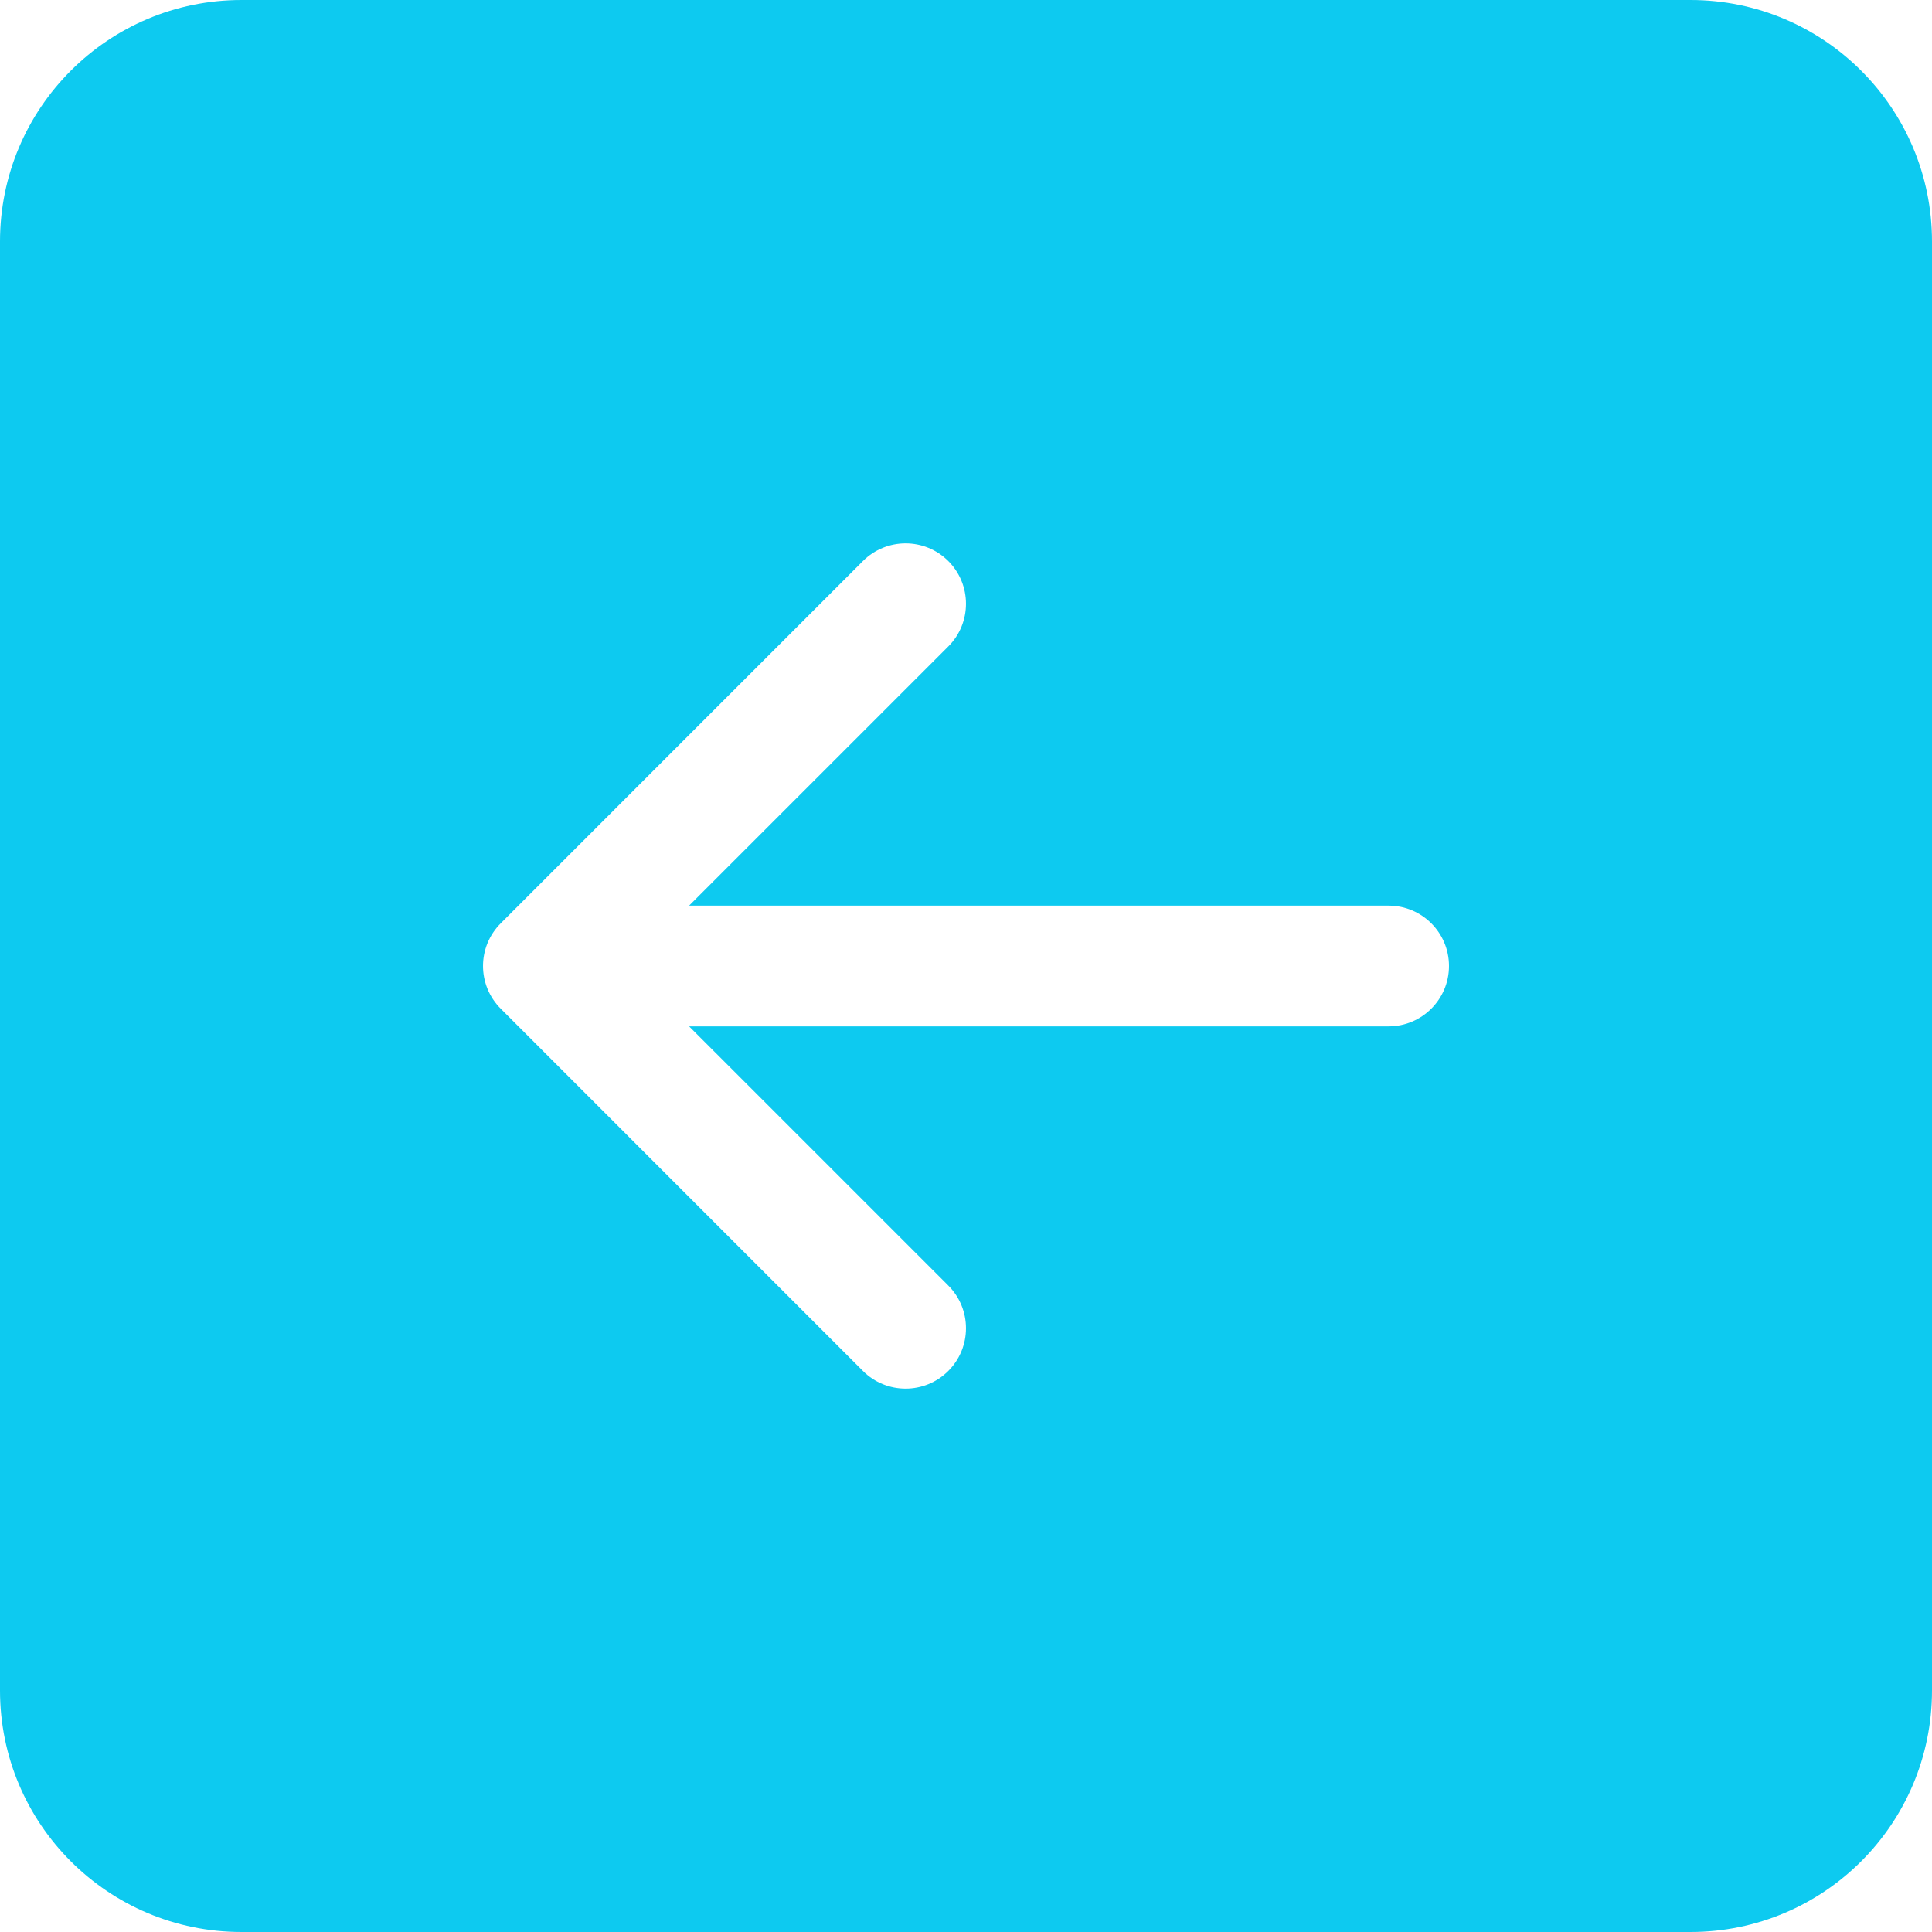 <svg width="25" height="25" viewBox="0 0 25 25" fill="none" xmlns="http://www.w3.org/2000/svg">
<path d="M25 21.875C25 23.601 23.601 25 21.875 25H3.125C1.399 25 0 23.601 0 21.875V3.125C0 1.399 1.399 0 3.125 0H21.875C23.601 0 25 1.399 25 3.125V21.875ZM17.969 11.719H8.917L12.271 8.365C12.576 8.06 12.576 7.565 12.271 7.26C11.966 6.955 11.471 6.955 11.166 7.26L6.479 11.948C6.174 12.253 6.174 12.747 6.479 13.052L11.166 17.74C11.471 18.045 11.966 18.045 12.271 17.74C12.576 17.435 12.576 16.94 12.271 16.635L8.917 13.281H17.969C18.4 13.281 18.75 12.931 18.75 12.5C18.75 12.069 18.4 11.719 17.969 11.719Z" fill="#0DCAF0"/>
</svg>

